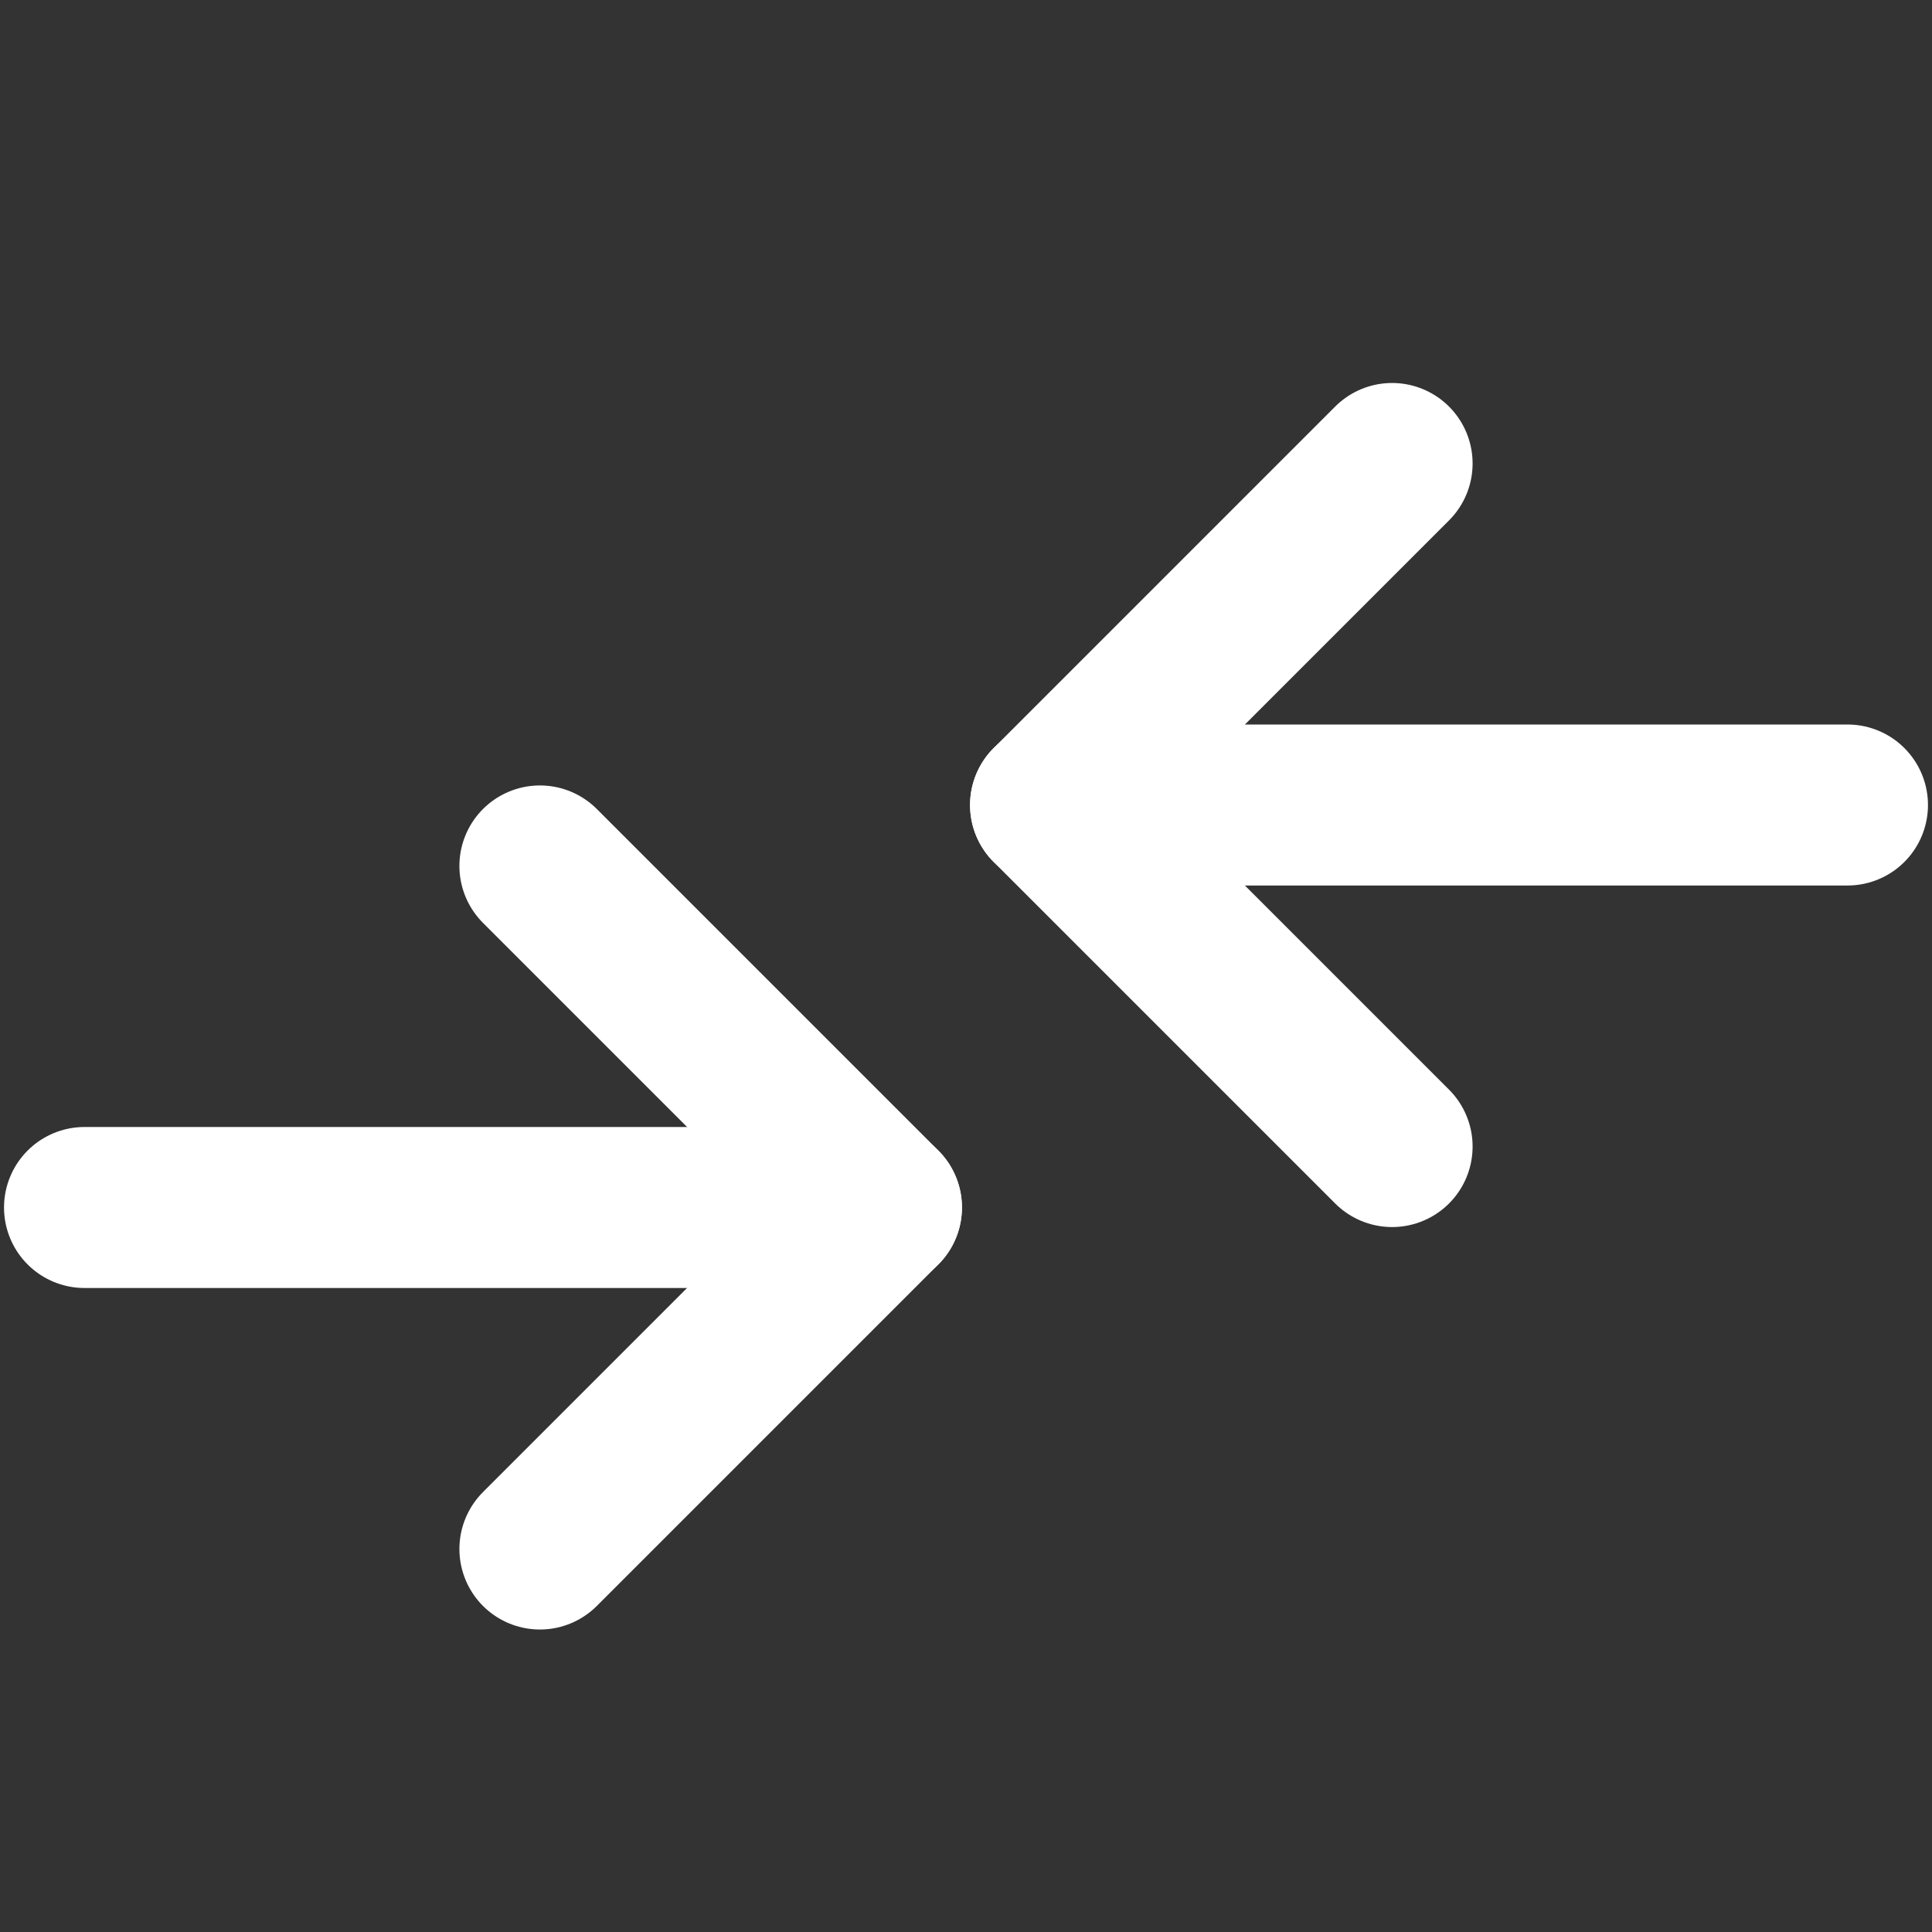 <?xml version="1.0" encoding="UTF-8" standalone="no"?>
<svg
   width="24"
   height="24"
   viewBox="0 0 24 24"
   fill="none"
   stroke="currentColor"
   stroke-width="2"
   stroke-linecap="round"
   stroke-linejoin="round"
   class="feather feather-minimize-2"
   version="1.1"
   id="svg10"
   sodipodi:docname="compare.svg"
   inkscape:version="1.2.1 (9c6d41e410, 2022-07-14)"
   xmlns:inkscape="http://www.inkscape.org/namespaces/inkscape"
   xmlns:sodipodi="http://sodipodi.sourceforge.net/DTD/sodipodi-0.dtd"
   xmlns="http://www.w3.org/2000/svg"
   xmlns:svg="http://www.w3.org/2000/svg">
  <rect x="0" y="0" width="24" height="24" fill="#333333" stroke="none"/>
  <defs
     id="defs14" />
  <sodipodi:namedview
     id="namedview12"
     pagecolor="#ffffff"
     bordercolor="#666666"
     borderopacity="1.0"
     inkscape:showpageshadow="2"
     inkscape:pageopacity="0.0"
     inkscape:pagecheckerboard="0"
     inkscape:deskcolor="#d1d1d1"
     showgrid="true"
     inkscape:zoom="42.791667"
     inkscape:cx="10.609542"
     inkscape:cy="10.481013"
     inkscape:window-width="3838"
     inkscape:window-height="2131"
     inkscape:window-x="3840"
     inkscape:window-y="27"
     inkscape:window-maximized="1"
     inkscape:current-layer="svg10">
    <inkscape:grid
       type="xygrid"
       id="grid297"
       dotted="false" />
  </sodipodi:namedview>
  <polyline
     points="4 14 10 14 10 20"
     id="polyline2"
     transform="rotate(45,9.268,15.646)"
     style="stroke:#ffffff;stroke-opacity:1" />
  <polyline
     points="20 10 14 10 14 4"
     id="polyline4"
     transform="rotate(45,13.525,8.854)"
     style="stroke:#ffffff;stroke-opacity:1" />
  <line
     x1="13.05"
     y1="10"
     x2="22.95"
     y2="10"
     id="line6"
     style="stroke:#ffffff;stroke-opacity:1" />
  <line
     x1="1.05"
     y1="15"
     x2="10.95"
     y2="15"
     id="line8"
     style="stroke:#ffffff;stroke-opacity:1" />
</svg>
